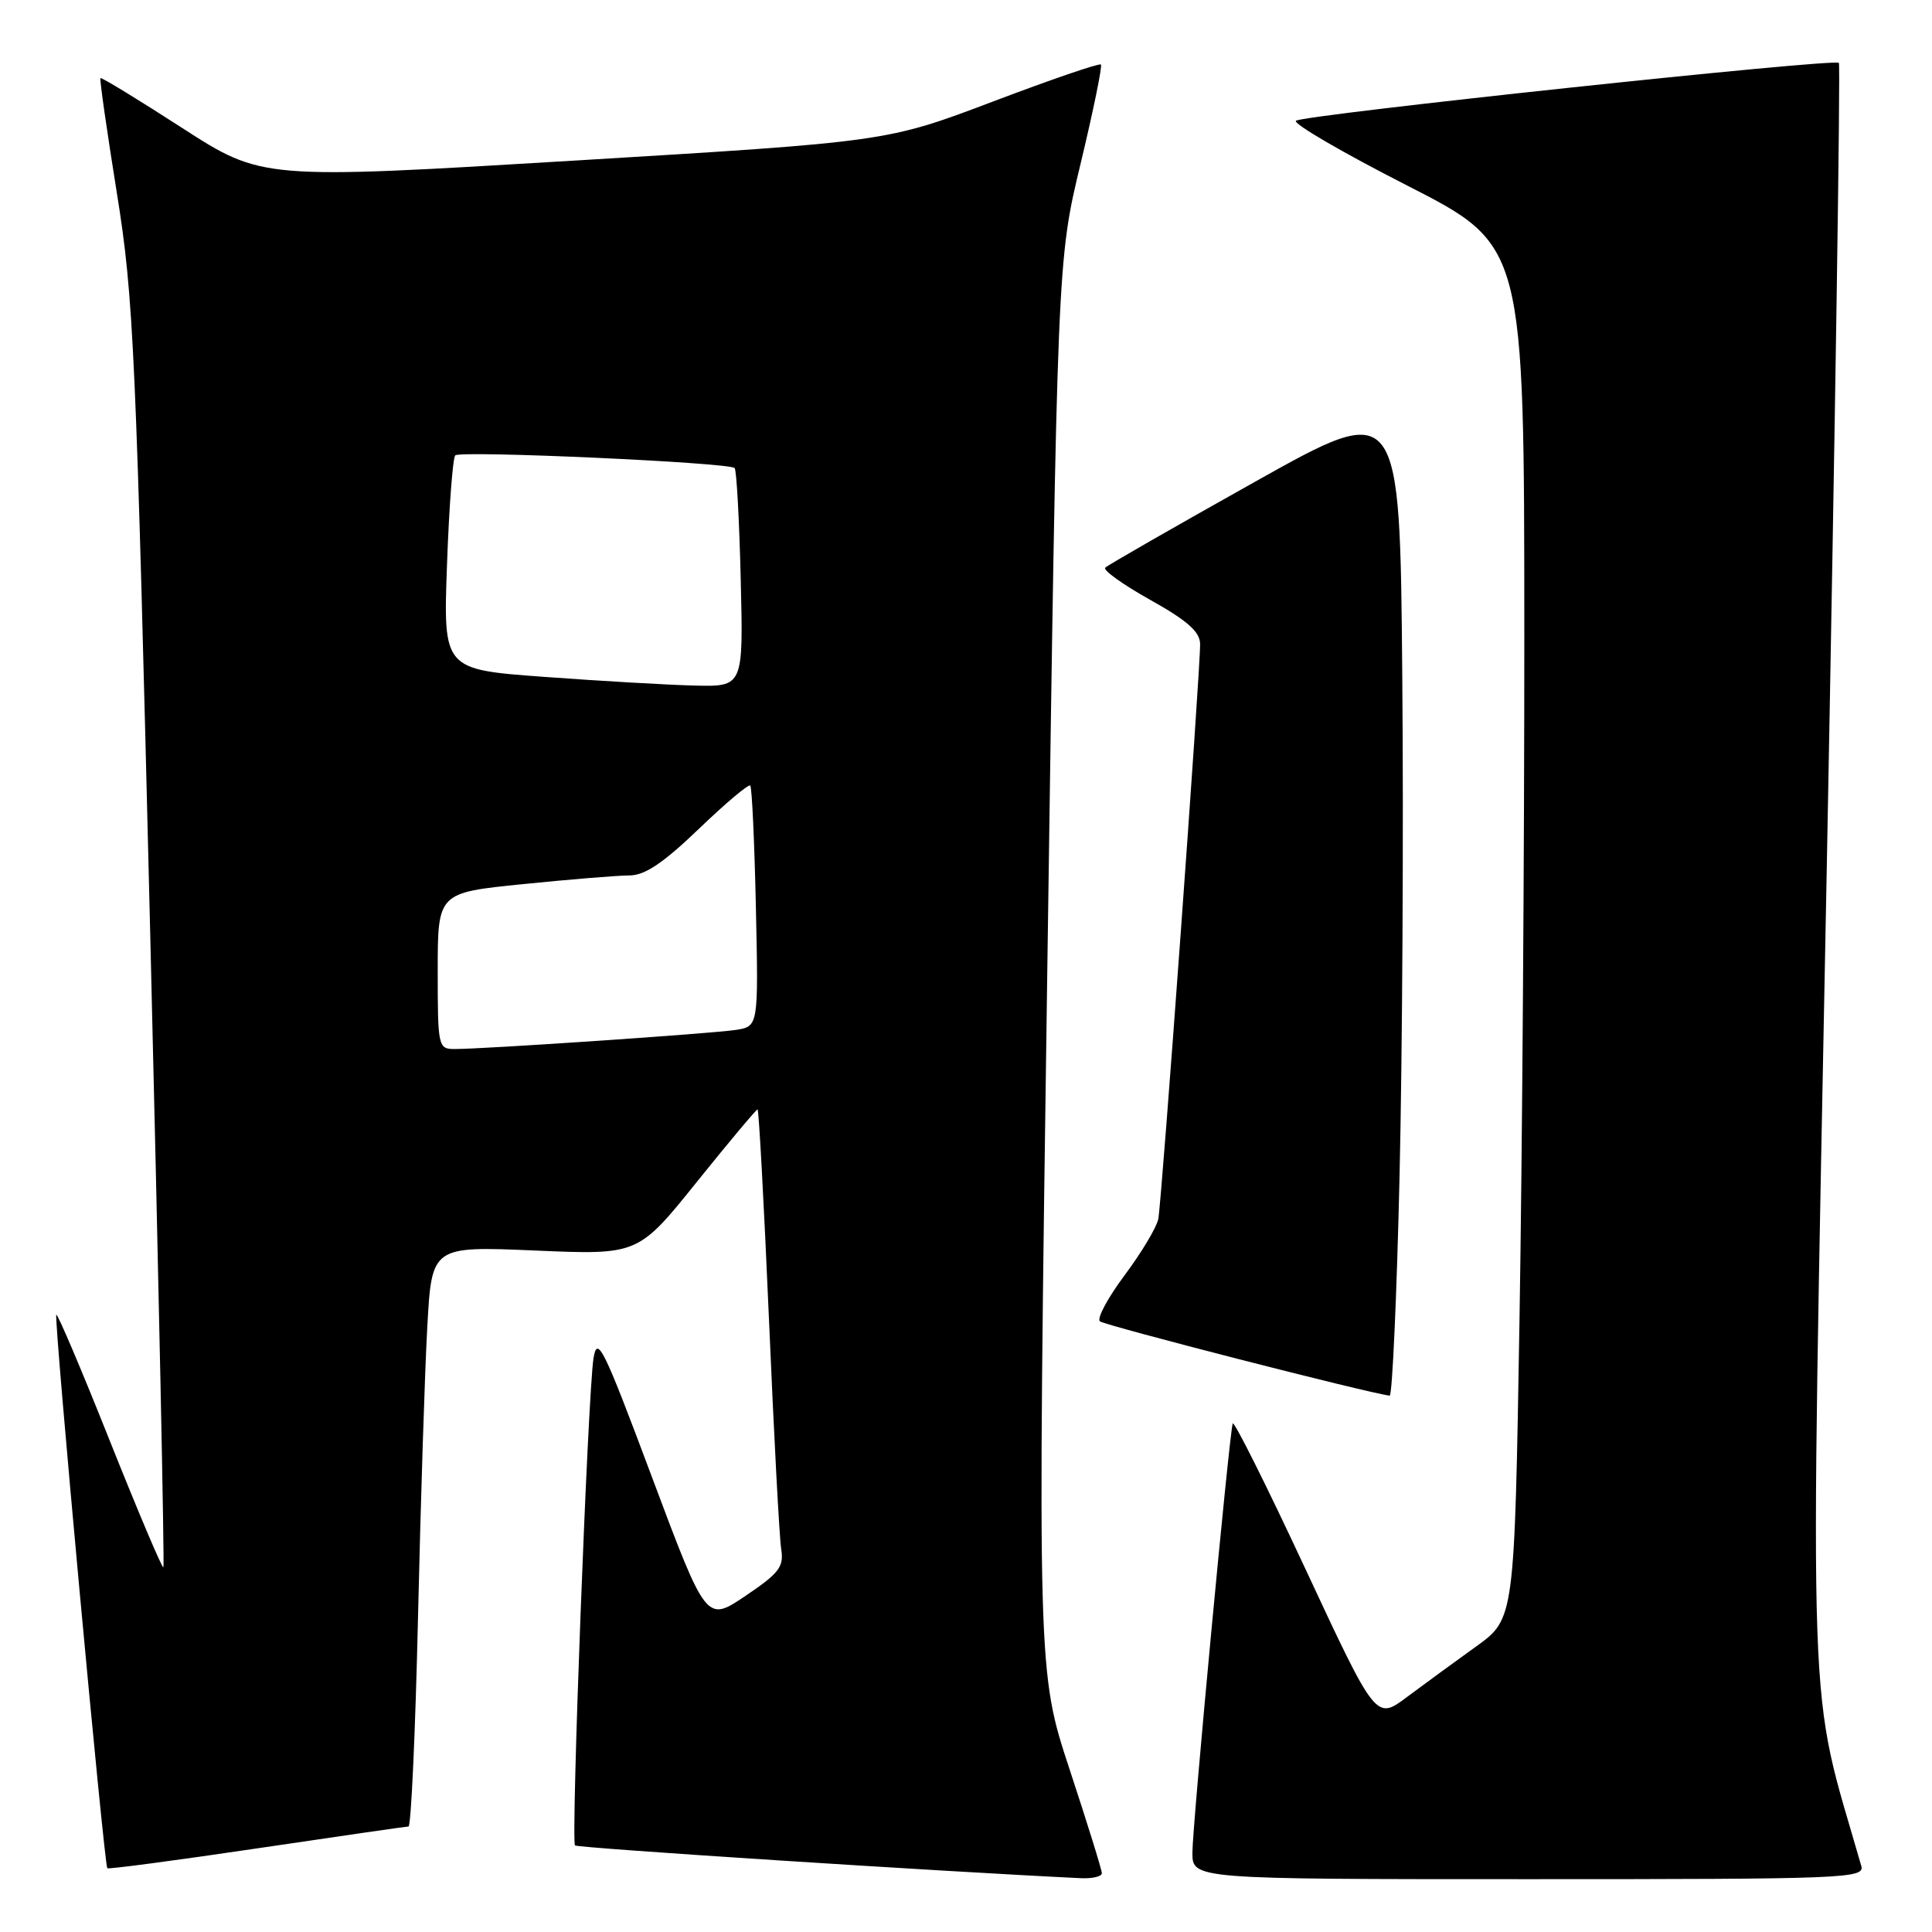 <?xml version="1.0" encoding="UTF-8" standalone="no"?>
<!DOCTYPE svg PUBLIC "-//W3C//DTD SVG 1.1//EN" "http://www.w3.org/Graphics/SVG/1.1/DTD/svg11.dtd" >
<svg xmlns="http://www.w3.org/2000/svg" xmlns:xlink="http://www.w3.org/1999/xlink" version="1.1" viewBox="0 0 256 256">
 <g >
 <path fill="currentColor"
d=" M 146.00 248.21 C 146.00 247.77 144.08 241.59 141.73 234.46 C 137.46 221.50 137.46 221.50 138.78 128.00 C 140.10 34.50 140.10 34.50 143.18 21.71 C 144.87 14.67 146.08 8.75 145.88 8.55 C 145.67 8.34 139.20 10.56 131.50 13.48 C 117.50 18.78 117.50 18.78 76.11 21.28 C 34.72 23.78 34.72 23.78 24.13 16.95 C 18.31 13.19 13.44 10.22 13.31 10.35 C 13.18 10.48 14.16 17.32 15.48 25.55 C 17.72 39.46 18.02 46.30 19.91 123.94 C 21.03 169.84 21.81 207.52 21.65 207.68 C 21.49 207.85 18.30 200.31 14.56 190.94 C 10.83 181.57 7.63 174.04 7.46 174.21 C 7.10 174.56 13.80 247.13 14.22 247.55 C 14.38 247.70 23.27 246.52 34.00 244.93 C 44.73 243.34 53.78 242.03 54.13 242.02 C 54.47 242.01 55.04 229.51 55.39 214.25 C 55.74 198.99 56.29 181.69 56.62 175.81 C 57.21 165.12 57.21 165.12 70.88 165.70 C 84.55 166.29 84.55 166.29 92.31 156.64 C 96.57 151.34 100.21 147.00 100.38 147.00 C 100.55 147.00 101.23 159.49 101.89 174.75 C 102.54 190.01 103.27 203.73 103.51 205.24 C 103.89 207.62 103.26 208.44 98.77 211.47 C 93.59 214.96 93.59 214.96 86.39 195.73 C 79.94 178.49 79.14 176.86 78.64 180.00 C 77.89 184.80 75.64 243.97 76.19 244.53 C 76.53 244.87 124.95 248.00 143.25 248.87 C 144.76 248.94 146.00 248.64 146.00 248.21 Z  M 246.63 247.25 C 239.45 222.21 239.81 232.54 242.04 115.88 C 243.16 56.96 243.89 8.56 243.66 8.33 C 243.04 7.71 172.64 15.22 171.72 16.00 C 171.29 16.37 177.92 20.23 186.45 24.58 C 201.97 32.50 201.97 32.50 201.98 84.00 C 201.99 112.33 201.70 153.28 201.34 175.01 C 200.68 214.51 200.68 214.51 195.59 218.17 C 192.79 220.18 188.66 223.20 186.41 224.88 C 182.32 227.94 182.32 227.94 172.95 207.84 C 167.80 196.79 163.47 188.14 163.34 188.62 C 162.85 190.34 158.00 242.00 158.00 245.47 C 158.00 249.00 158.00 249.00 202.57 249.00 C 244.54 249.00 247.11 248.90 246.63 247.25 Z  M 185.45 155.75 C 185.82 139.66 185.99 109.98 185.81 89.79 C 185.50 53.07 185.50 53.07 166.27 63.85 C 155.70 69.77 146.77 74.89 146.45 75.22 C 146.12 75.55 148.81 77.47 152.42 79.49 C 157.34 82.24 159.01 83.72 159.02 85.34 C 159.06 88.77 153.93 159.28 153.48 161.52 C 153.26 162.63 151.26 165.97 149.03 168.96 C 146.80 171.94 145.32 174.70 145.74 175.08 C 146.33 175.62 181.36 184.61 184.14 184.93 C 184.48 184.97 185.08 171.84 185.45 155.75 Z  M 58.00 128.65 C 58.00 118.29 58.00 118.29 69.31 117.15 C 75.53 116.52 81.87 116.00 83.40 116.00 C 85.44 116.00 87.87 114.37 92.59 109.84 C 96.12 106.45 99.19 103.86 99.41 104.09 C 99.64 104.31 99.97 111.59 100.16 120.25 C 100.50 136.00 100.50 136.00 97.50 136.47 C 94.35 136.95 64.13 139.01 60.25 139.00 C 58.06 139.00 58.00 138.72 58.00 128.65 Z  M 72.12 89.69 C 58.73 88.71 58.73 88.71 59.23 74.83 C 59.50 67.19 60.00 60.67 60.32 60.34 C 61.00 59.67 96.62 61.28 97.34 62.02 C 97.60 62.28 97.96 68.91 98.15 76.75 C 98.50 91.00 98.50 91.00 92.00 90.84 C 88.42 90.75 79.48 90.23 72.12 89.69 Z "/>
</g>
</svg>